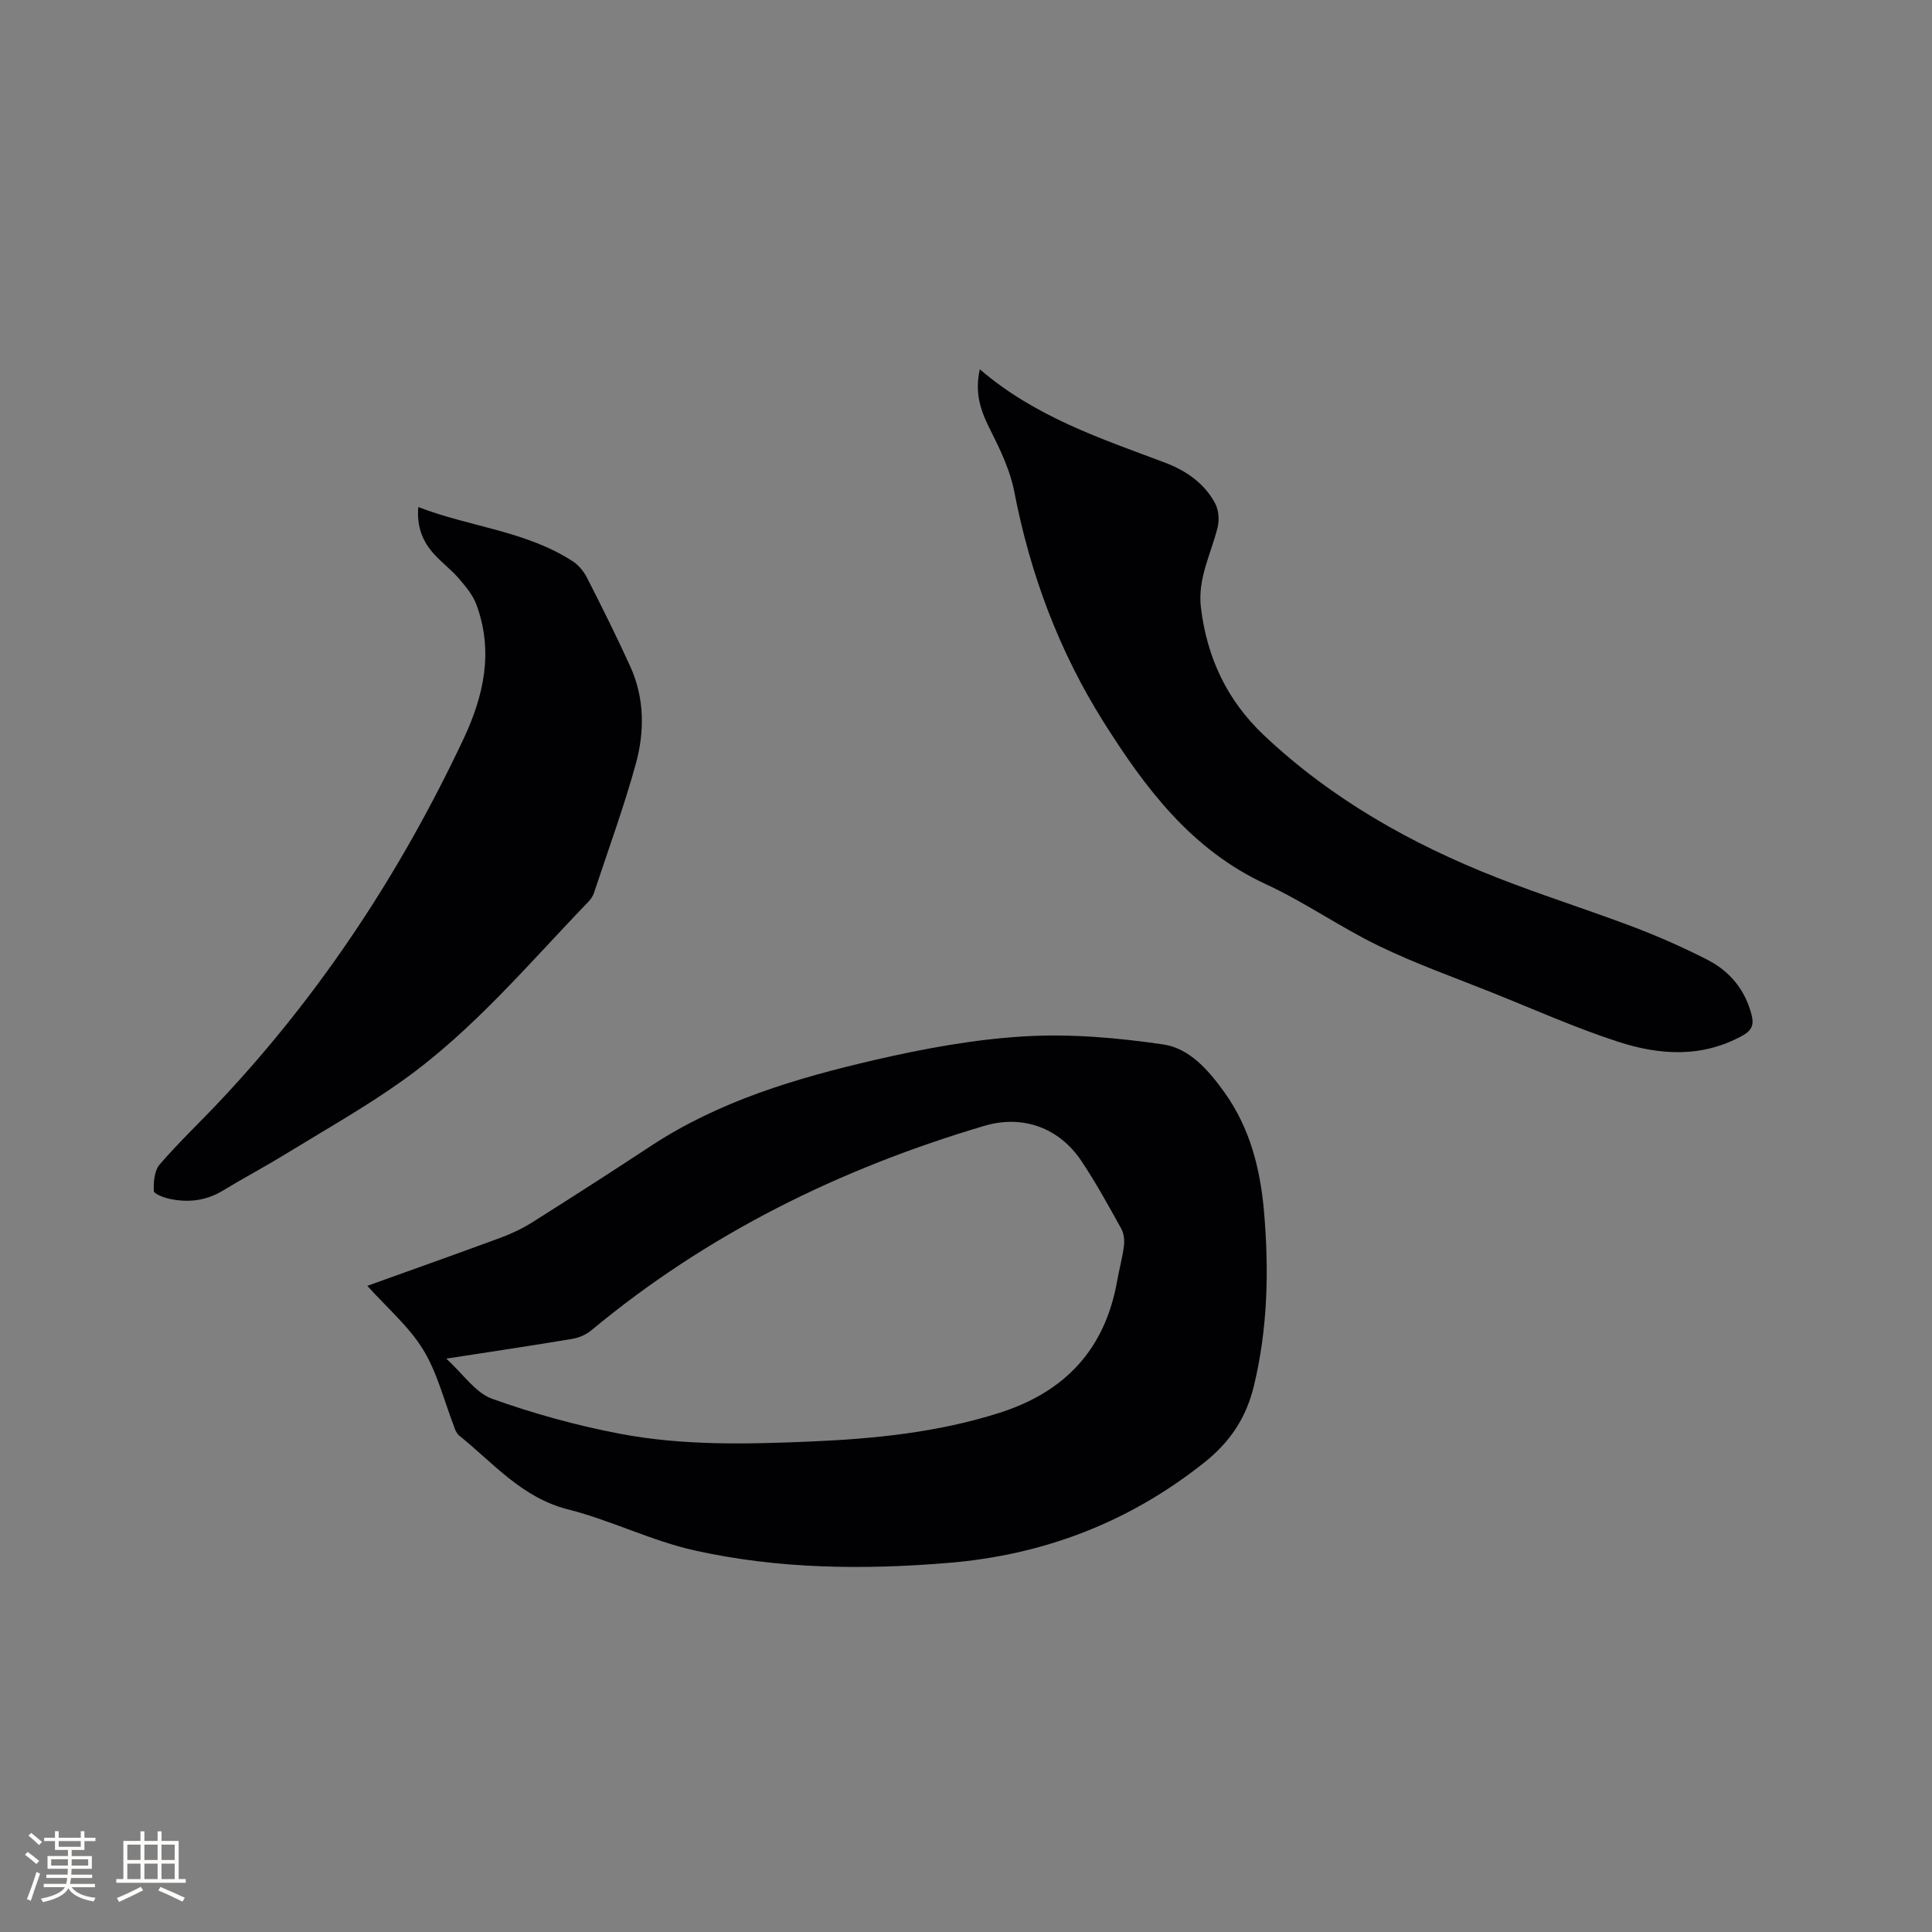 <svg enable-background="new 0 0 400 400" viewBox="0 0 400 400" xmlns="http://www.w3.org/2000/svg"><rect x="0" y="0" width="400" height="400" fill="#808080" stroke="none"/><g fill="#010103"><path d="m76.05 266.22c9.33-3.36 18.49-6.6 27.59-9.96 2.26-.84 4.49-1.89 6.53-3.17 8.24-5.2 16.45-10.47 24.59-15.83 14.14-9.31 30.08-14.03 46.28-17.79 10.18-2.36 20.61-4.28 31.01-4.9 9.55-.57 19.3.28 28.79 1.67 5.48.8 9.45 5.42 12.71 9.98 5.27 7.38 7.4 15.84 8.16 24.73 1.03 12.1.77 24.11-2.11 36.01-1.58 6.54-4.9 11.57-10.24 15.82-15.59 12.4-33.23 19.16-53 20.8-17.63 1.46-35.23 1.27-52.51-2.57-8.93-1.98-17.34-6.25-26.23-8.5-9.58-2.42-15.47-9.6-22.57-15.31-.32-.25-.53-.66-.73-1.02-.15-.27-.21-.6-.33-.89-2.07-5.33-3.45-11.08-6.39-15.87-2.93-4.78-7.41-8.59-11.55-13.2zm16.35 15.07c3.51 3.2 6.02 7.06 9.46 8.3 8.63 3.1 17.58 5.56 26.59 7.27 13.06 2.48 26.36 2.15 39.6 1.58 13.14-.56 26.13-1.89 38.79-5.9 13.69-4.34 21.95-13.19 24.46-27.37.42-2.4 1.09-4.76 1.39-7.17.15-1.17.02-2.6-.54-3.6-2.61-4.72-5.22-9.46-8.2-13.95-4.64-6.99-12.22-9.71-20.17-7.35-29.85 8.84-57.29 22.33-81.35 42.33-1.06.88-2.53 1.53-3.89 1.76-8.34 1.4-16.72 2.64-26.14 4.1z"/><path d="m202.86 76.46c11.52 9.89 25.04 14.32 38.32 19.32 4.32 1.63 8.17 4.24 10.4 8.44.74 1.39.9 3.44.51 4.99-1.37 5.5-4.18 10.6-3.45 16.62 1.27 10.41 5.45 19.25 13.1 26.45 14.02 13.21 30.47 22.47 48.26 29.45 9.26 3.63 18.76 6.62 28.06 10.14 5.23 1.98 10.37 4.26 15.35 6.79 4.72 2.4 7.94 6.27 9.26 11.55.47 1.87.06 3.1-1.78 4.13-8.44 4.73-17.28 4.14-25.89 1.34-8.84-2.87-17.37-6.69-26.01-10.15-7.86-3.15-15.88-5.99-23.48-9.67-7.99-3.86-15.34-9.06-23.39-12.78-15.44-7.13-25-19.89-33.64-33.61-9.24-14.67-15.2-30.65-18.49-47.7-.82-4.26-2.77-8.4-4.74-12.32-1.95-3.86-3.59-7.6-2.39-12.99z"/><path d="m86.6 104.98c10.76 4.15 22.35 4.94 32.04 11.27 1.23.8 2.28 2.15 2.95 3.47 3.07 6.03 6.09 12.09 8.89 18.24 2.98 6.54 3 13.5 1.15 20.21-2.47 8.96-5.68 17.72-8.61 26.56-.22.68-.62 1.36-1.12 1.88-12.35 12.81-23.83 26.59-38.41 37.01-7.9 5.65-16.41 10.43-24.71 15.52-4.15 2.54-8.46 4.82-12.62 7.35-3.47 2.11-7.15 2.55-11 1.73-1.23-.26-3.3-1.04-3.32-1.64-.06-1.84.11-4.21 1.22-5.49 4.01-4.65 8.49-8.88 12.7-13.37 20.77-22.13 37.21-47.18 50.14-74.59 4.27-9.05 6.32-18.23 2.74-27.94-.72-1.96-2.19-3.73-3.58-5.35-1.58-1.84-3.57-3.33-5.2-5.13-2.33-2.57-3.61-5.61-3.26-9.73z"/></g><path d="m5.17 384 .55-.58c.85.61 1.65 1.24 2.4 1.87l-.59.64c-.83-.73-1.62-1.38-2.36-1.93m1.22 9.53-.82-.34c.71-1.76 1.37-3.64 1.98-5.63.24.13.5.25.76.36-.6 1.67-1.24 3.54-1.92 5.61m-.5-13.5.57-.54c.56.44 1.31 1.06 2.26 1.87l-.64.64c-.68-.66-1.41-1.32-2.19-1.97m3.25.46h2.24v-1.36h.77v1.36h4.57v-1.36h.76v1.36h2.28v.69h-2.28v1.84h-2.64v1.26h4.18v2.64h-4.21c0 .45-.02.86-.05 1.21h4.32v.69h-4.38c-.04.34-.1.75-.19 1.22h5.15v.69h-4.82c.87 1.19 2.51 1.92 4.93 2.19-.17.31-.3.57-.37.76-2.77-.49-4.52-1.41-5.26-2.76-.56 1.26-2.3 2.23-5.24 2.9-.12-.24-.26-.48-.43-.72 2.73-.55 4.38-1.34 4.96-2.38h-4.38v-.69h4.65c.1-.38.17-.79.21-1.22h-4.32v-.69h4.4c.03-.34.05-.75.05-1.21h-4.2v-2.64h4.23v-1.26h-2.69v-1.84h-2.24zm1.46 4.46v1.29h3.45c.01-.4.02-.57.01-.53v-.32-.45h-3.46zm1.55-2.59h4.57v-1.19h-4.57zm6.11 2.59h-3.42v.77c-.01.19-.01.37-.02.53h3.44z" fill="#fcfbfa"/><path d="m32.63 379.16h.82v1.98h3.54v7.89h1.46v.78h-14.37v-.78h1.46v-7.89h3.54v-1.98h.82v1.98h2.73zm-3.49 11.48.5.73c-1.61.82-3.28 1.63-5 2.41-.13-.27-.28-.55-.44-.82 1.75-.72 3.4-1.49 4.94-2.32m-2.78-5.55h2.73v-3.18h-2.73zm0 3.95h2.73v-3.2h-2.73zm3.54-3.95h2.73v-3.18h-2.73zm0 3.95h2.73v-3.2h-2.73zm7.89 4.68c-1.84-.92-3.51-1.7-5.02-2.32l.45-.73c1.89.8 3.57 1.55 5.04 2.23zm-1.62-11.81h-2.73v3.18h2.73zm-2.73 7.13h2.73v-3.2h-2.73z" fill="#fcfbfa"/></svg>